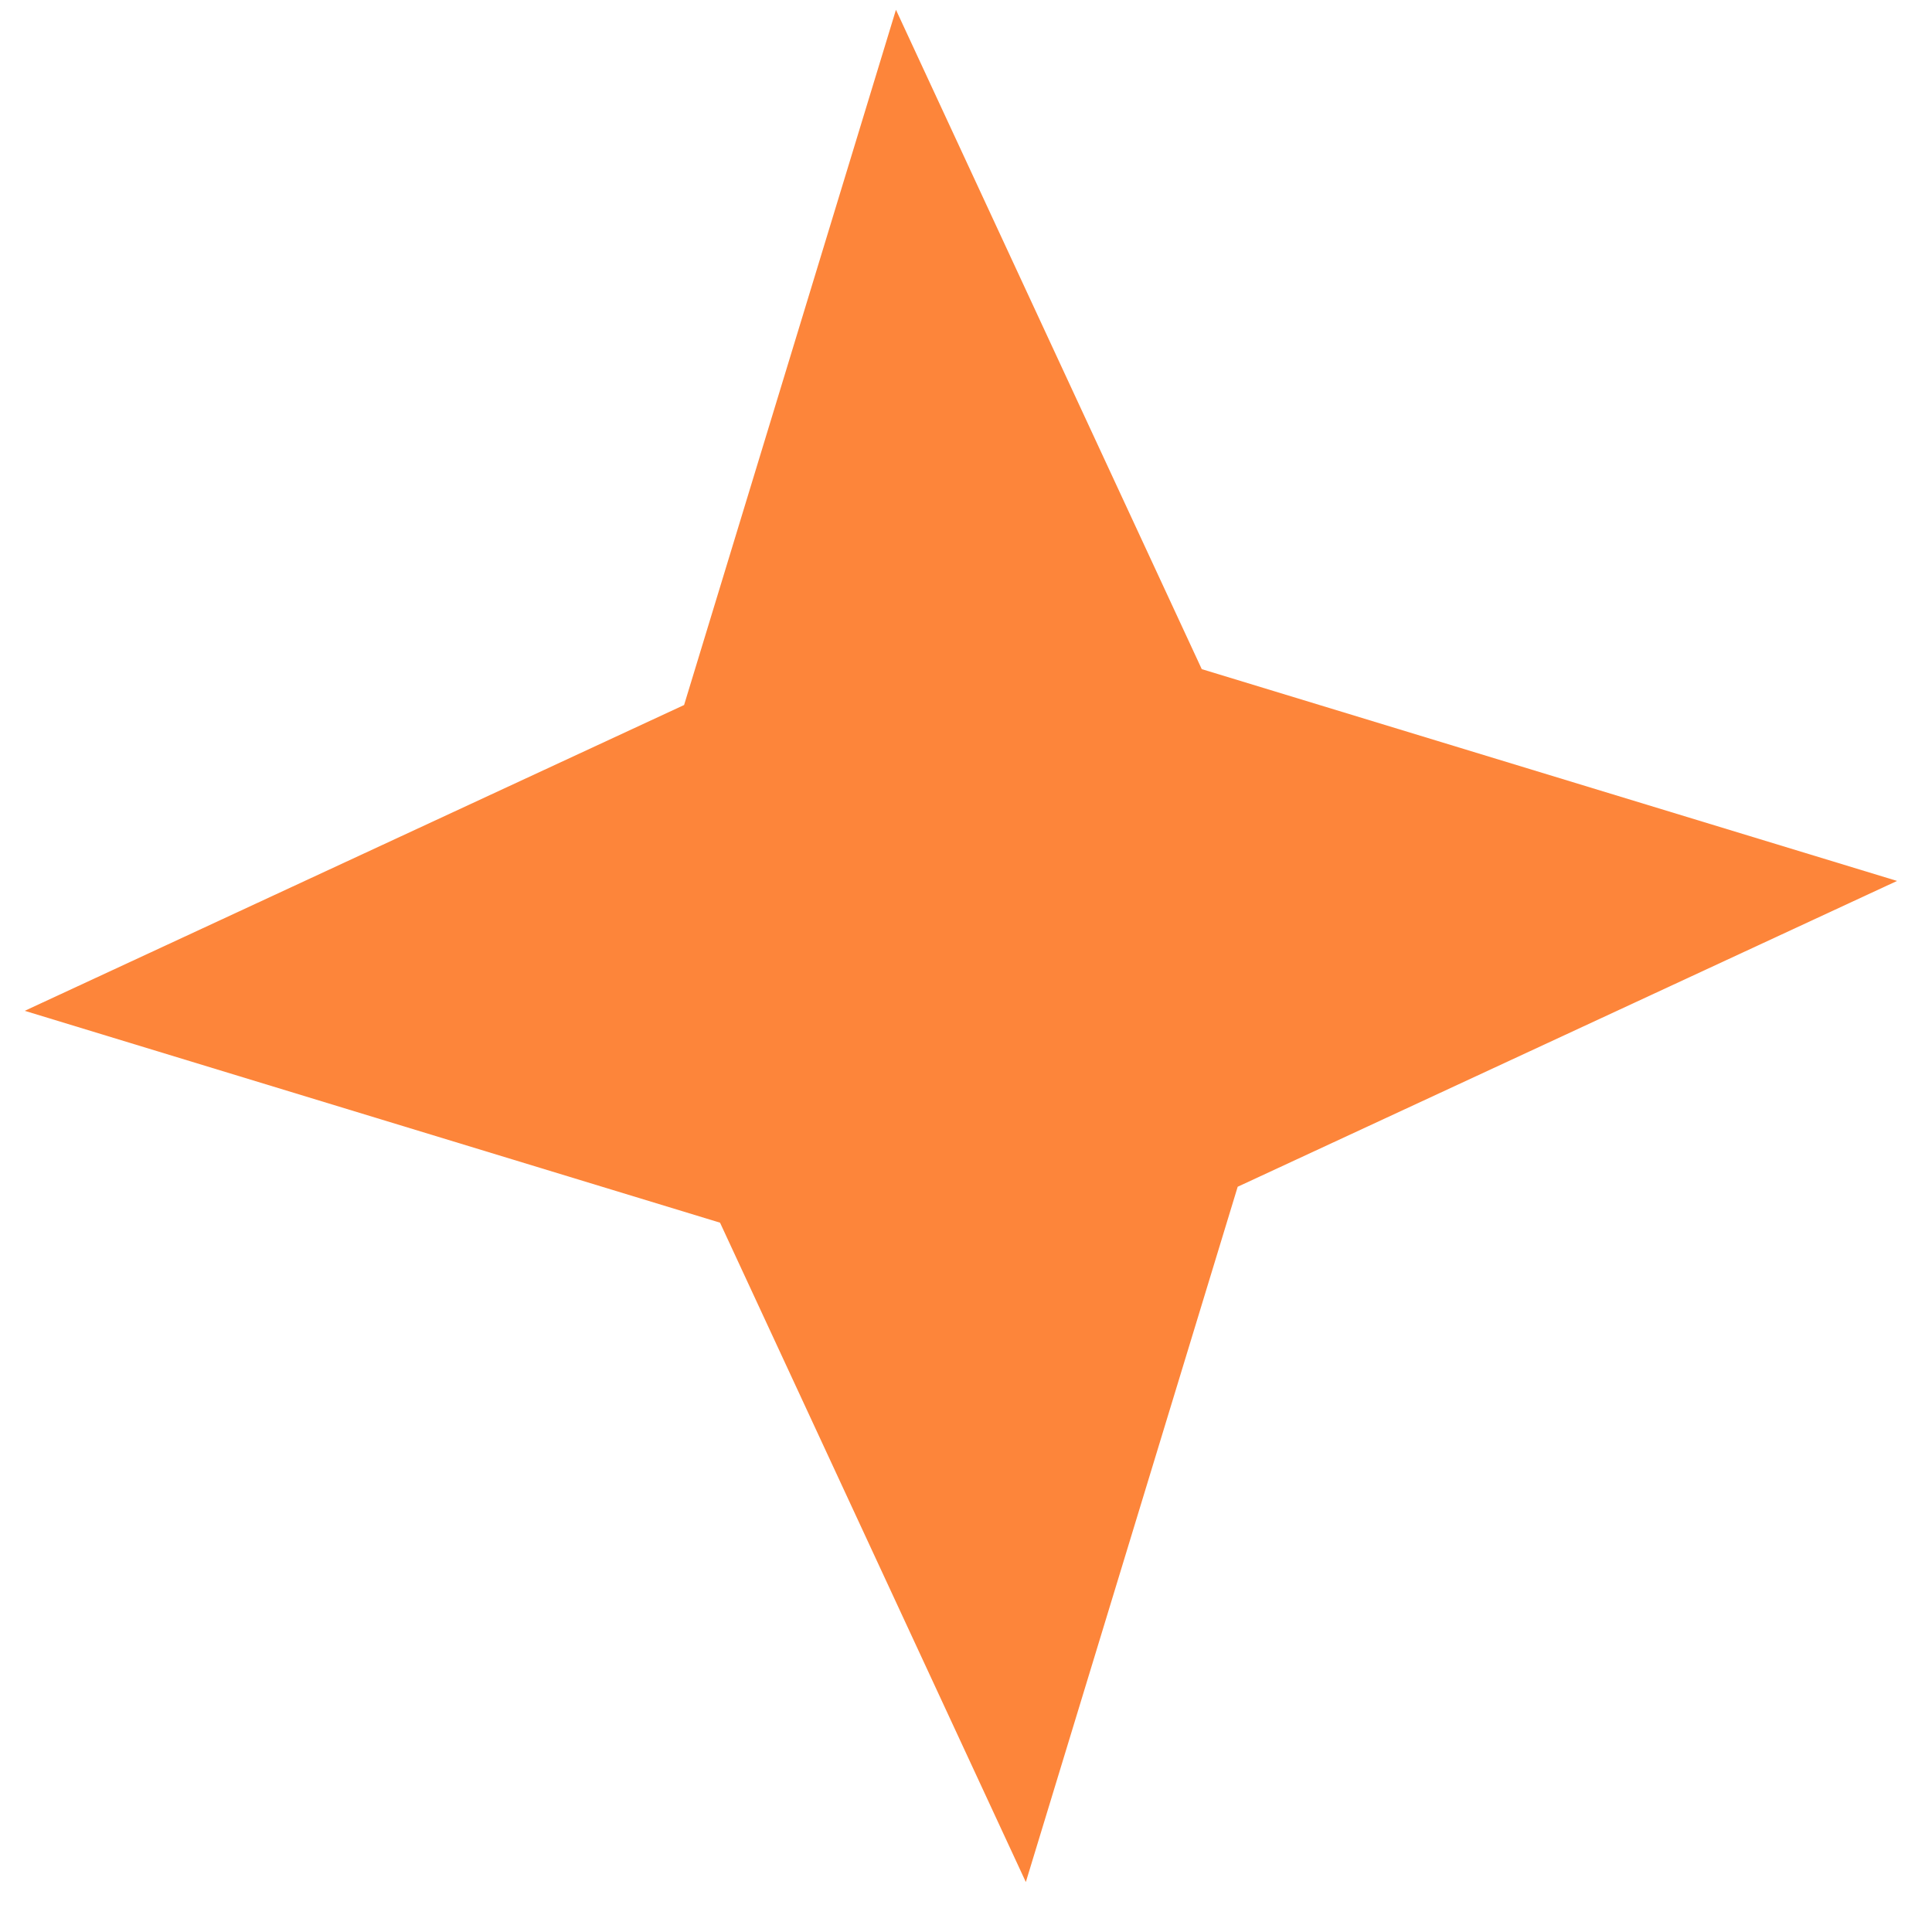 <svg width="35" height="35" viewBox="0 0 35 35" fill="none" xmlns="http://www.w3.org/2000/svg">
<path d="M16.231 0.177L21.771 12.122L34.367 15.959L22.422 21.499L18.584 34.095L13.044 22.15L0.448 18.312L12.393 12.772L16.231 0.177Z" fill="#FD853A"/>
</svg>
